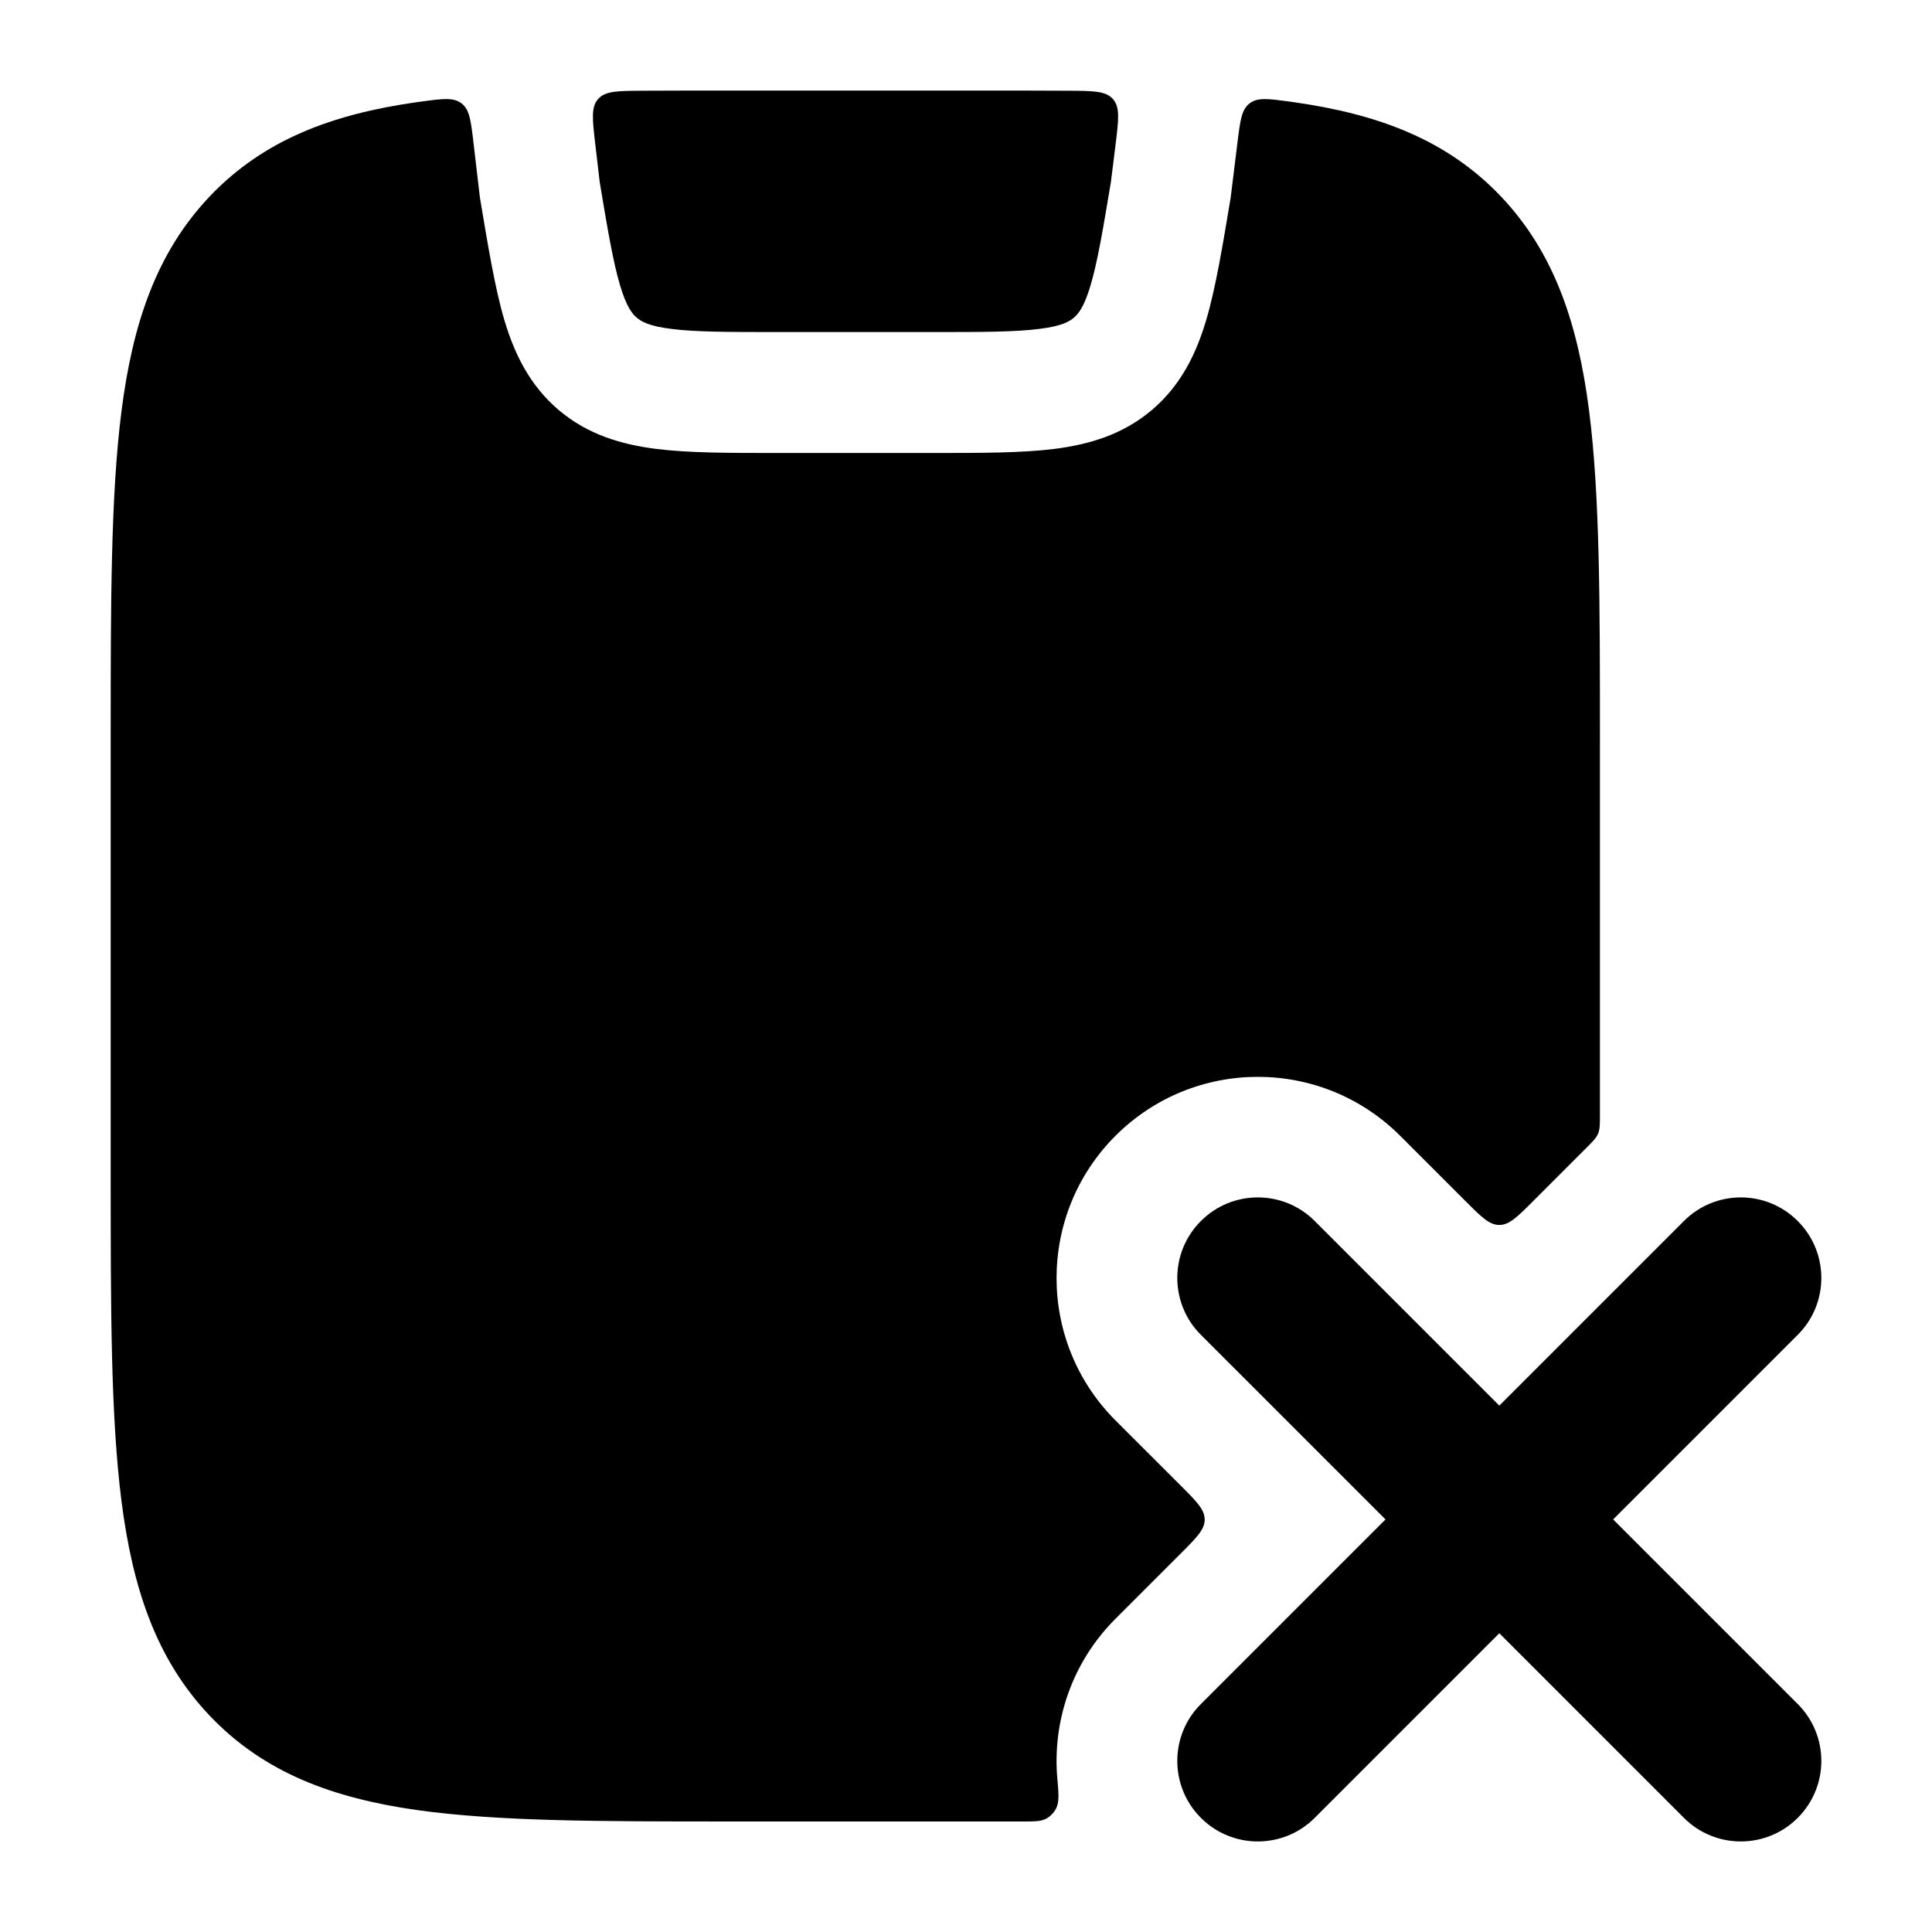 <svg width="24" height="24" viewBox="0 0 24 24" xmlns="http://www.w3.org/2000/svg">
<path d="M13.826 1.231C13.915 1.332 13.896 1.487 13.858 1.796L13.8 2.261C13.699 2.869 13.632 3.259 13.547 3.546C13.467 3.814 13.396 3.899 13.339 3.947C13.283 3.995 13.187 4.052 12.909 4.086C12.61 4.124 12.21 4.125 11.584 4.125H9.666C9.04 4.125 8.64 4.124 8.341 4.086C8.063 4.052 7.968 3.995 7.911 3.947C7.854 3.899 7.783 3.814 7.703 3.546C7.618 3.26 7.551 2.87 7.45 2.263L7.395 1.793C7.359 1.484 7.341 1.33 7.43 1.23C7.519 1.129 7.673 1.129 7.981 1.127C8.325 1.125 8.687 1.125 9.067 1.125H12.184C12.564 1.125 12.927 1.125 13.272 1.127C13.582 1.129 13.737 1.129 13.826 1.231Z" fill="currentColor"/>
<path class="pr-icon-bulk-secondary" d="M5.882 1.775C5.85 1.5 5.834 1.362 5.734 1.285C5.635 1.208 5.503 1.225 5.239 1.261L5.179 1.269C4.136 1.417 3.28 1.731 2.606 2.439C1.938 3.143 1.647 4.028 1.509 5.108C1.375 6.158 1.375 7.5 1.375 9.192V14.562C1.375 16.253 1.375 17.595 1.509 18.646C1.647 19.726 1.938 20.611 2.606 21.314C3.28 22.023 4.136 22.337 5.179 22.485C6.185 22.627 7.466 22.627 9.067 22.627H12.183C12.347 22.627 12.507 22.627 12.663 22.627C12.693 22.627 12.722 22.627 12.749 22.627C12.907 22.626 12.987 22.626 13.076 22.528C13.165 22.431 13.155 22.321 13.135 22.101C13.071 21.388 13.312 20.654 13.857 20.109L14.665 19.301C14.865 19.101 14.965 19.001 14.965 18.877C14.965 18.752 14.865 18.652 14.665 18.452L13.857 17.645C12.881 16.668 12.881 15.085 13.857 14.109C14.834 13.133 16.416 13.133 17.393 14.109L18.201 14.917C18.401 15.117 18.501 15.217 18.625 15.217C18.749 15.217 18.849 15.117 19.049 14.917L19.699 14.267C19.786 14.18 19.829 14.137 19.852 14.082C19.875 14.027 19.875 13.965 19.875 13.843V9.192C19.875 7.5 19.875 6.158 19.741 5.108C19.603 4.028 19.312 3.143 18.644 2.439C17.97 1.731 17.114 1.417 16.07 1.269L16.015 1.261C15.753 1.226 15.621 1.208 15.522 1.285C15.423 1.361 15.406 1.498 15.372 1.772L15.287 2.462L15.283 2.484C15.191 3.038 15.099 3.591 14.984 3.975C14.86 4.394 14.671 4.786 14.308 5.094C13.945 5.401 13.528 5.522 13.094 5.577C12.691 5.627 12.197 5.627 11.628 5.627H9.622C9.053 5.627 8.558 5.627 8.155 5.577C7.721 5.522 7.304 5.401 6.941 5.094C6.578 4.786 6.39 4.394 6.265 3.975C6.151 3.593 6.059 3.038 5.967 2.486L5.962 2.457L5.882 1.775Z" fill="currentColor"/>
<path fill-rule="evenodd" clip-rule="evenodd" d="M5.875 10.875C5.875 10.461 6.211 10.125 6.625 10.125H14.625C15.039 10.125 15.375 10.461 15.375 10.875C15.375 11.289 15.039 11.625 14.625 11.625H6.625C6.211 11.625 5.875 11.289 5.875 10.875ZM5.875 15.875C5.875 15.461 6.211 15.125 6.625 15.125H10.625C11.039 15.125 11.375 15.461 11.375 15.875C11.375 16.289 11.039 16.625 10.625 16.625H6.625C6.211 16.625 5.875 16.289 5.875 15.875Z" fill="currentColor"/>
<path fill-rule="evenodd" clip-rule="evenodd" d="M14.918 15.168C15.308 14.777 15.942 14.777 16.332 15.168L18.625 17.461L20.918 15.168C21.308 14.777 21.942 14.777 22.332 15.168C22.723 15.558 22.723 16.192 22.332 16.582L20.039 18.875L22.332 21.168C22.723 21.558 22.723 22.192 22.332 22.582C21.942 22.973 21.308 22.973 20.918 22.582L18.625 20.289L16.332 22.582C15.942 22.973 15.308 22.973 14.918 22.582C14.527 22.192 14.527 21.558 14.918 21.168L17.211 18.875L14.918 16.582C14.527 16.192 14.527 15.558 14.918 15.168Z" fill="currentColor"/>
</svg>
